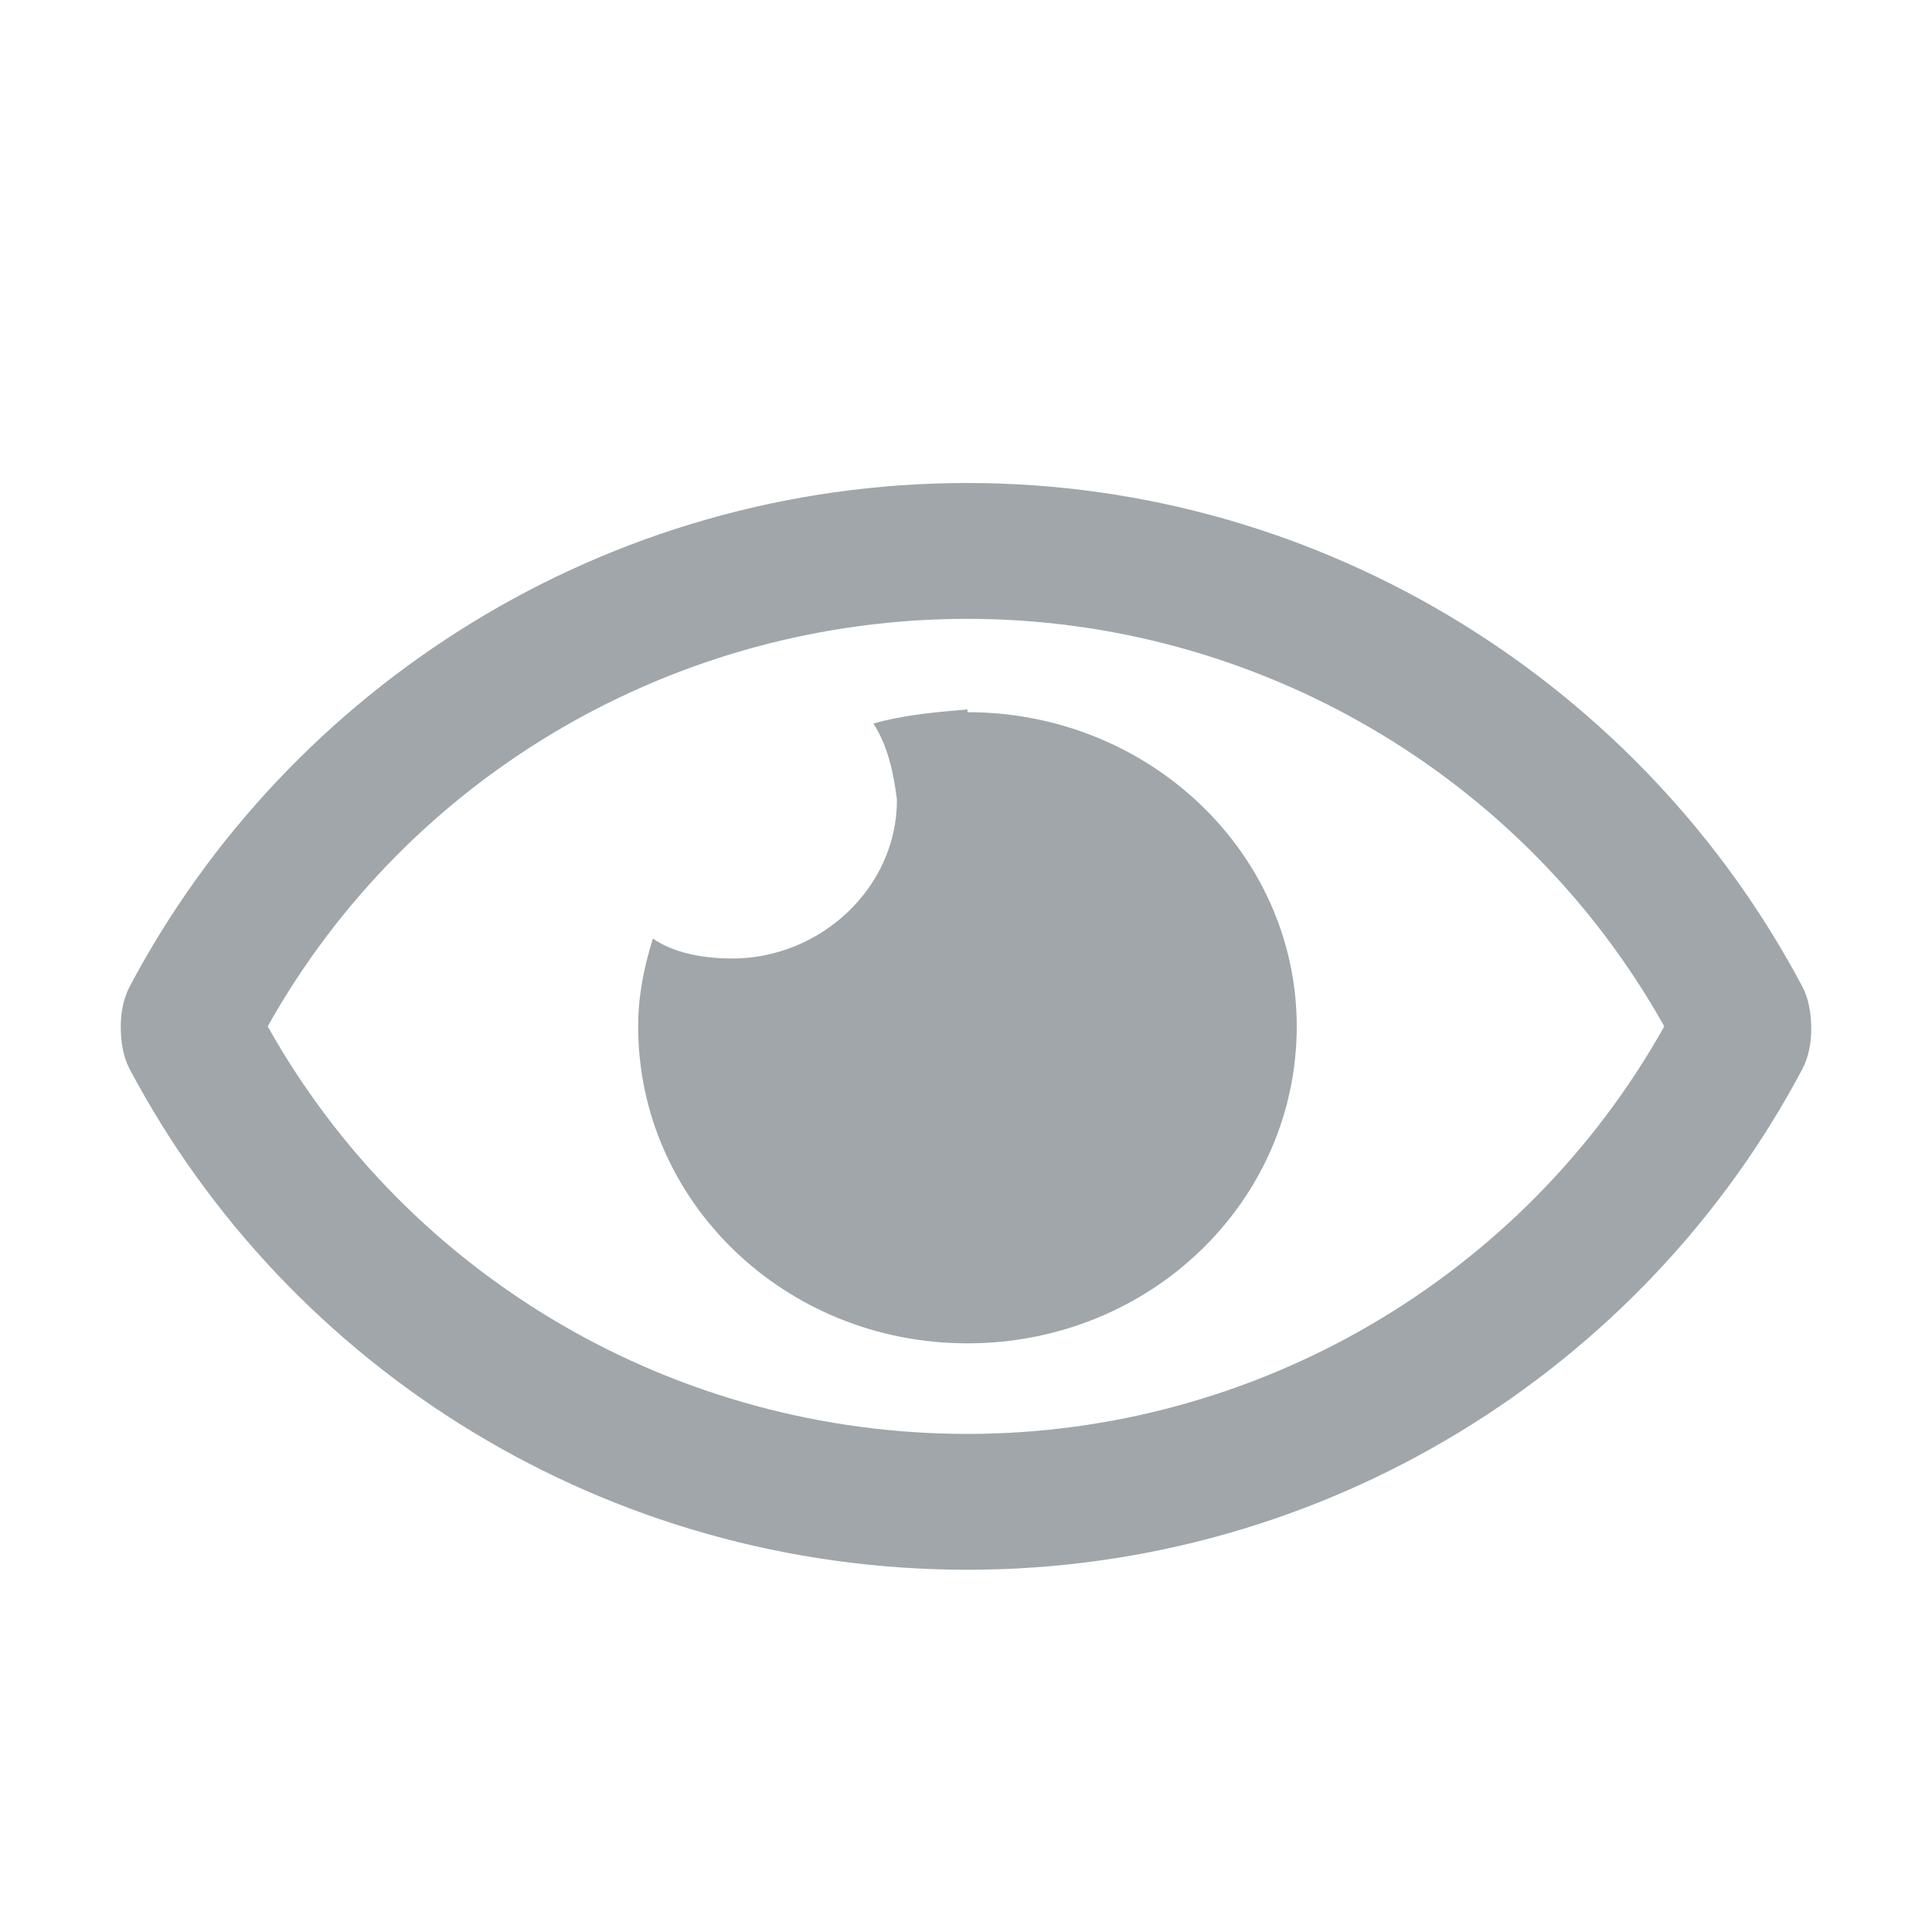 <svg width="16" height="16" viewBox="0 0 16 16" fill="none" xmlns="http://www.w3.org/2000/svg">
<path d="M8.012 5.875V5.898C9.522 5.898 10.739 7.07 10.739 8.5C10.739 9.953 9.522 11.125 8.012 11.125C6.503 11.125 5.285 9.953 5.285 8.5C5.285 8.242 5.334 8.008 5.407 7.773C5.577 7.891 5.821 7.938 6.064 7.938C6.795 7.938 7.428 7.352 7.428 6.625C7.403 6.414 7.355 6.18 7.233 5.992C7.477 5.922 7.744 5.898 8.012 5.875ZM14.927 8.172C14.976 8.266 15 8.383 15 8.523C15 8.641 14.976 8.758 14.927 8.852C13.612 11.336 10.983 13 8.012 13C5.017 13 2.388 11.336 1.073 8.852C1.024 8.758 1 8.641 1 8.5C1 8.383 1.024 8.266 1.073 8.172C2.388 5.688 5.017 4 8.012 4C10.983 4 13.612 5.688 14.927 8.172ZM8.012 11.875C10.398 11.875 12.614 10.586 13.783 8.5C12.614 6.414 10.398 5.125 8.012 5.125C5.602 5.125 3.386 6.414 2.217 8.5C3.386 10.586 5.602 11.875 8.012 11.875Z" fill="#A0A6AA"/>
</svg>
